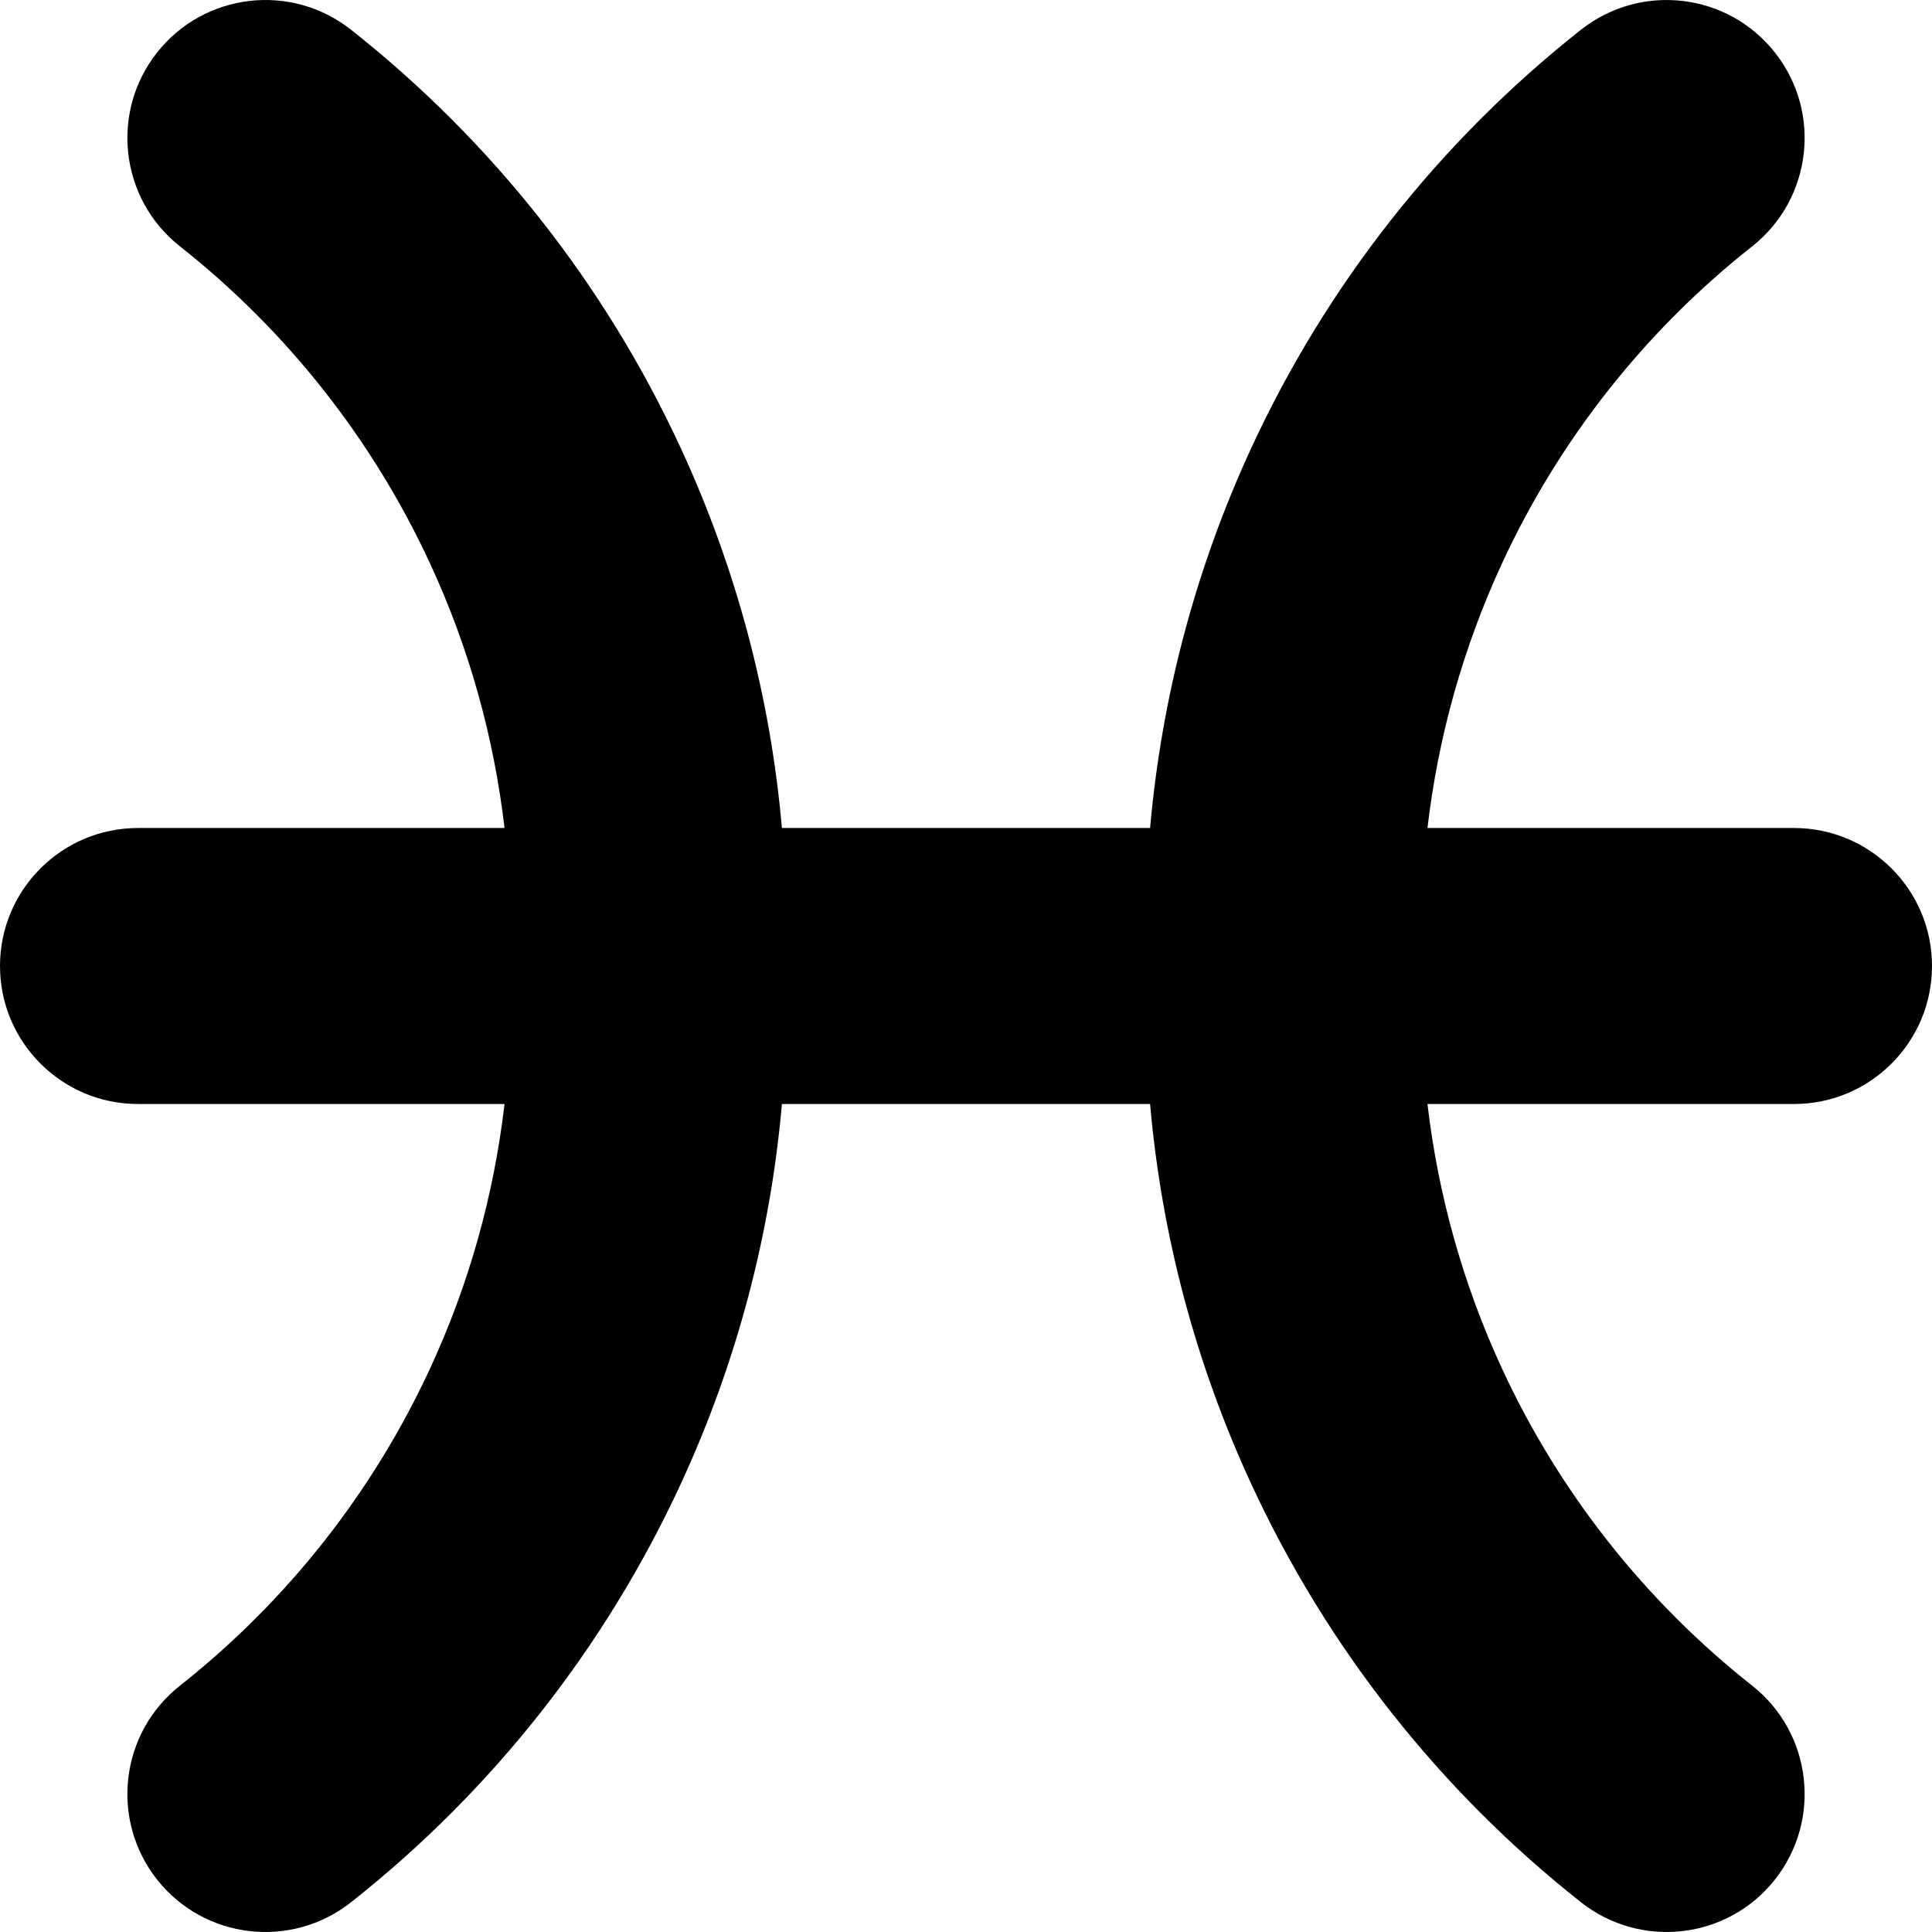 <svg width="14" height="14" viewBox="0 0 14 14" fill="none" xmlns="http://www.w3.org/2000/svg">
<g clip-path="url(#clip0_1068_189917)">
<path fill-rule="evenodd" clip-rule="evenodd" d="M1.138 0.381C1.48 -0.053 2.109 -0.127 2.543 0.215C3.568 1.024 4.387 2.064 4.934 3.249C5.336 4.12 5.583 5.05 5.666 6H8.334C8.418 5.05 8.664 4.12 9.066 3.249C9.613 2.064 10.432 1.024 11.457 0.215C11.891 -0.127 12.52 -0.053 12.862 0.381C13.204 0.814 13.13 1.443 12.697 1.785C11.919 2.399 11.297 3.188 10.882 4.087C10.602 4.694 10.421 5.34 10.344 6H13C13.552 6 14 6.448 14 7C14 7.552 13.552 8 13 8H10.344C10.421 8.66 10.602 9.306 10.882 9.913C11.297 10.812 11.919 11.601 12.697 12.215C13.13 12.557 13.204 13.186 12.862 13.62C12.52 14.053 11.891 14.127 11.457 13.785C10.432 12.976 9.613 11.936 9.066 10.751C8.664 9.881 8.417 8.95 8.334 8H5.666C5.583 8.95 5.336 9.881 4.934 10.751C4.387 11.936 3.568 12.976 2.543 13.785C2.109 14.127 1.48 14.053 1.138 13.62C0.796 13.186 0.87 12.557 1.304 12.215C2.081 11.601 2.703 10.812 3.118 9.913C3.399 9.306 3.579 8.66 3.656 8H1C0.448 8 0 7.552 0 7C0 6.448 0.448 6 1 6H3.656C3.579 5.34 3.399 4.694 3.118 4.087C2.703 3.188 2.081 2.399 1.304 1.785C0.87 1.443 0.796 0.814 1.138 0.381Z" fill="black"/>
</g>
<defs>
<clipPath id="clip0_1068_189917">
<rect width="14" height="14" fill="white"/>
</clipPath>
</defs>
</svg>
